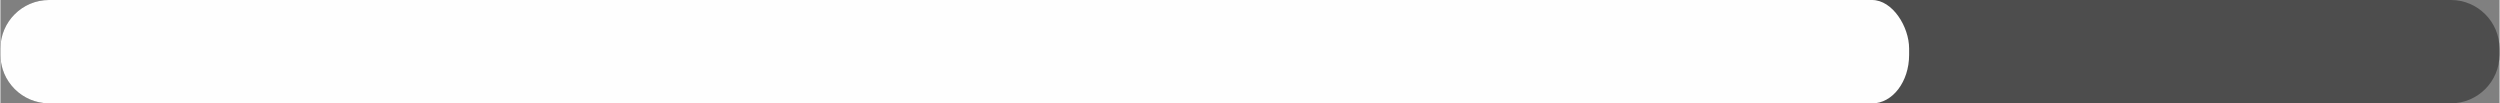 <?xml version="1.0" encoding="UTF-8"?>
<!DOCTYPE svg PUBLIC "-//W3C//DTD SVG 1.1//EN" "http://www.w3.org/Graphics/SVG/1.1/DTD/svg11.dtd">
<!-- Creator: CorelDRAW -->
<svg xmlns="http://www.w3.org/2000/svg" xml:space="preserve" width="34.887mm" height="1.443mm" version="1.1" style="shape-rendering:geometricPrecision; text-rendering:geometricPrecision; image-rendering:optimizeQuality; fill-rule:evenodd; clip-rule:evenodd"
viewBox="0 0 272.62 11.28"
 xmlns:xlink="http://www.w3.org/1999/xlink"
 xmlns:xodm="http://www.corel.com/coreldraw/odm/2003">
 <rect x="0" y="0" width="272.62" height="11.28" fill="#808080" stroke="none"/>
 <defs>
  <style type="text/css">
   <![CDATA[
    .fil2 {fill:none}
    .fil1 {fill:#FEFEFE}
    .fil0 {fill:#4D4D4D}
   ]]>
  </style>
   <clipPath id="id0">
    <path d="M5.29 0l262.03 0c2.91,0 5.29,2.38 5.29,5.29l0 0.69c0,2.91 -2.38,5.29 -5.29,5.29l-262.03 0c-2.91,0 -5.29,-2.38 -5.29,-5.29l0 -0.69c0,-2.91 2.38,-5.29 5.29,-5.29z"/>
   </clipPath>
 </defs>
 <g id="Camada_x0020_1">
  <path class="fil0" d="M5.29 0l262.03 0c2.91,0 5.29,2.38 5.29,5.29l0 0.69c0,2.91 -2.38,5.29 -5.29,5.29l-262.03 0c-2.91,0 -5.29,-2.38 -5.29,-5.29l0 -0.69c0,-2.91 2.38,-5.29 5.29,-5.29z"/>
  <g style="clip-path:url(#id0)">
   <g id="_2342318160336">
    <rect class="fil1" y="-0" width="208.21" height="11.28" rx="4.04" ry="5.29"/>
   </g>
  </g>
  <path class="fil2" d="M5.29 0l262.03 0c2.91,0 5.29,2.38 5.29,5.29l0 0.69c0,2.91 -2.38,5.29 -5.29,5.29l-262.03 0c-2.91,0 -5.29,-2.38 -5.29,-5.29l0 -0.69c0,-2.91 2.38,-5.29 5.29,-5.29z"/>
 </g>
</svg>
